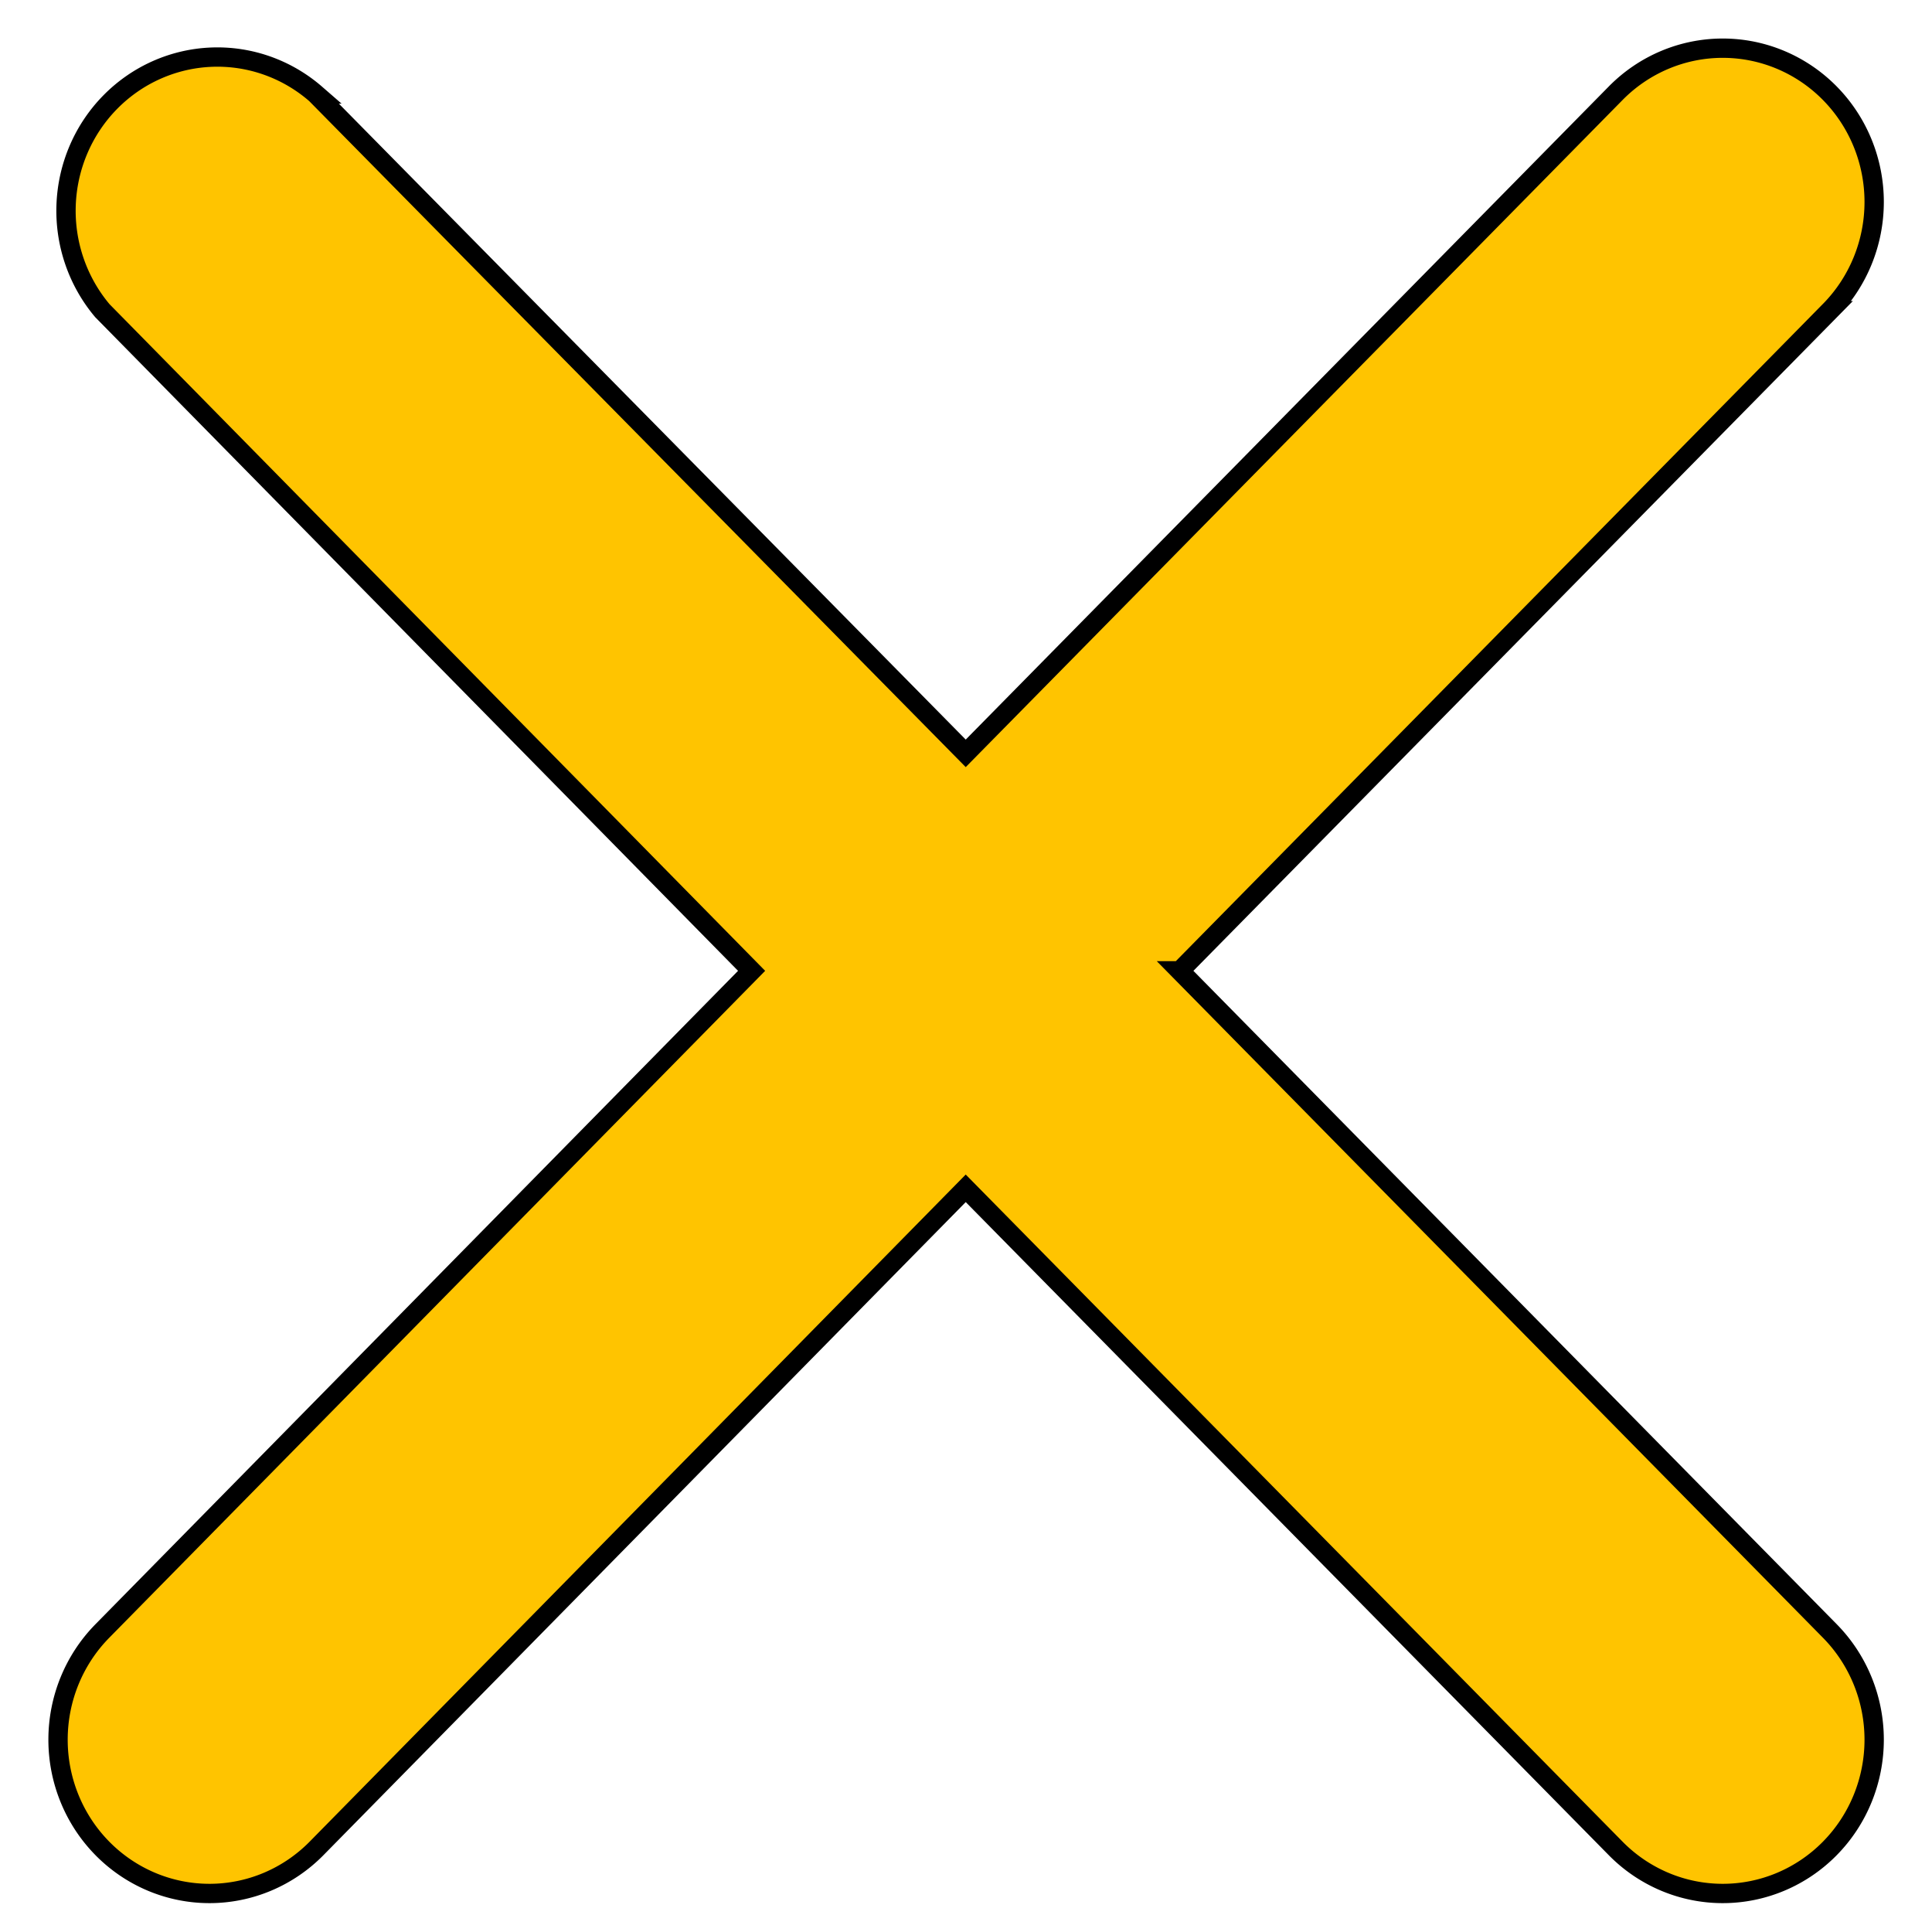 <svg width="100" height="100" xmlns="http://www.w3.org/2000/svg">
 <title/>

 <g>
  <title>background</title>
  <rect fill="none" id="canvas_background" height="102" width="102" y="-1" x="-1"/>
 </g>
 <g>
  <title>Layer 1</title>
  <path fill="#ffc400" stroke="null" id="svg_1" d="m61.069,50.25l33.642,-34.168a7.833,7.955 0 0 0 -11.083,-11.257l-33.642,34.168l-33.642,-34.128a7.833,7.955 0 0 0 -11.044,11.217l33.603,34.168l-33.603,34.168a7.833,7.955 0 1 0 11.083,11.257l33.603,-34.168l33.642,34.168a7.833,7.955 0 0 0 11.083,-11.257l-33.642,-34.168z"/>
 </g>
</svg>